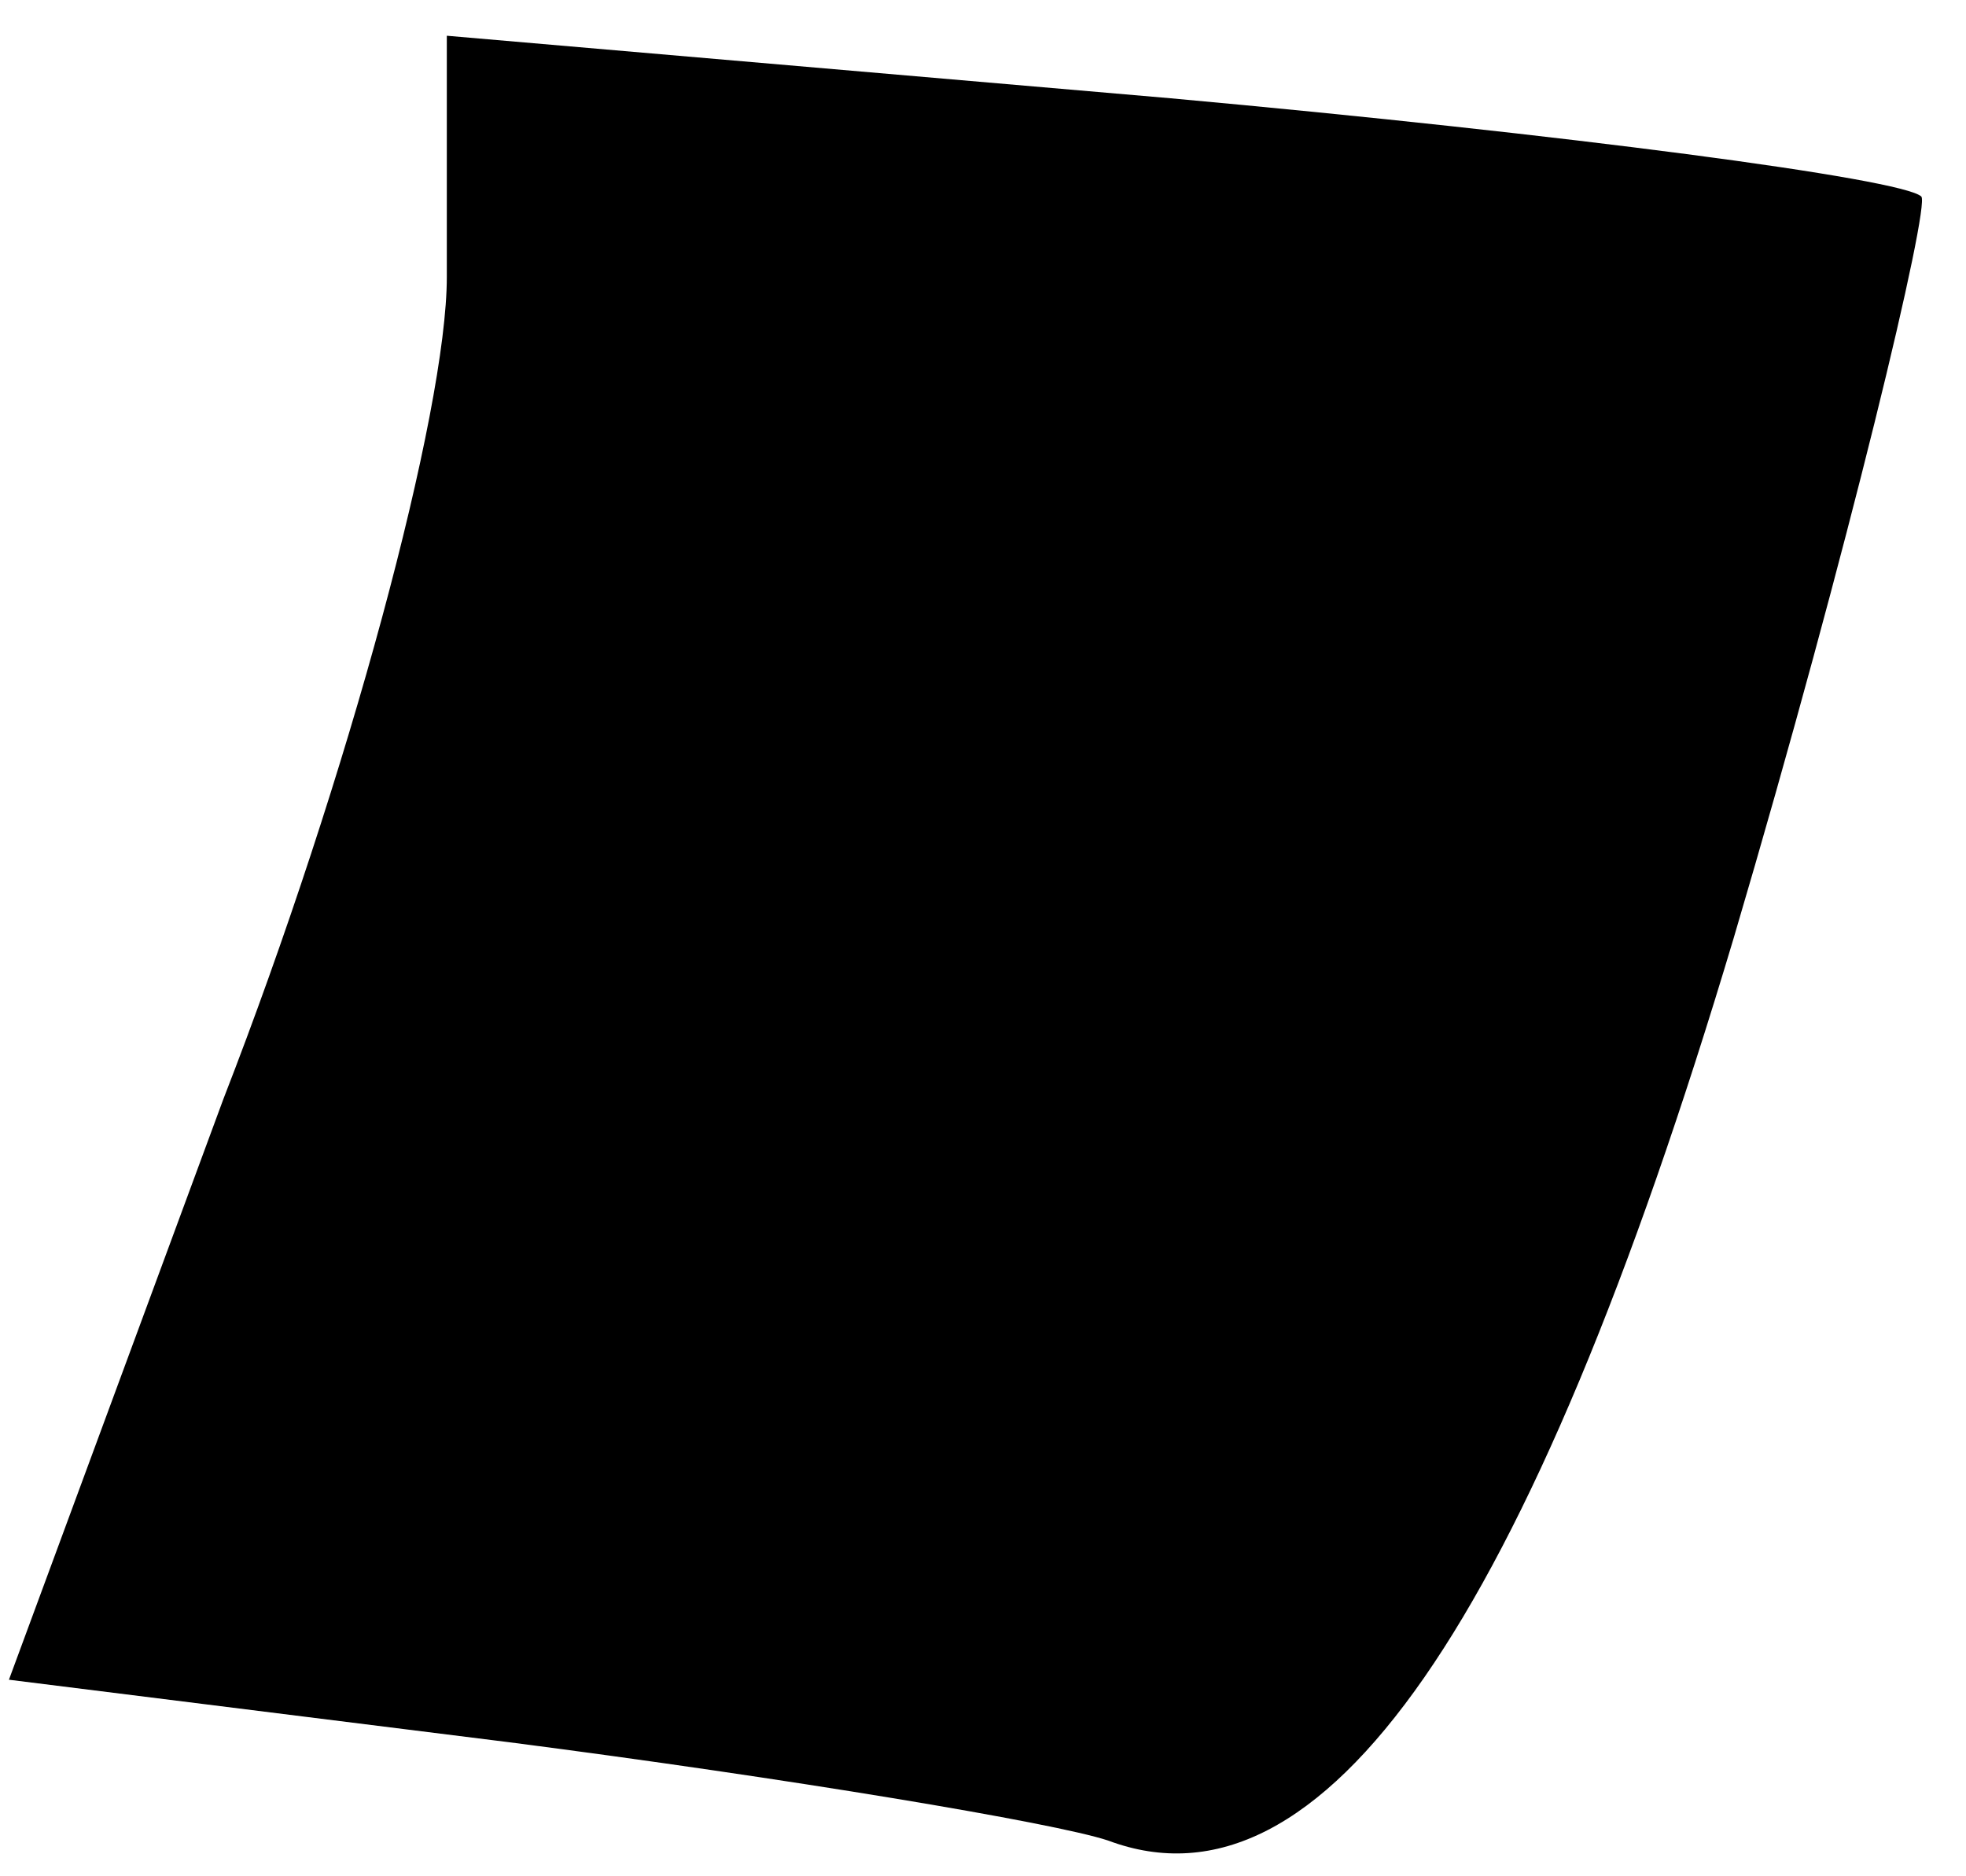 <?xml version="1.0" standalone="no"?>
<!DOCTYPE svg PUBLIC "-//W3C//DTD SVG 20010904//EN"
 "http://www.w3.org/TR/2001/REC-SVG-20010904/DTD/svg10.dtd">
<svg version="1.0" xmlns="http://www.w3.org/2000/svg"
 width="22pt" height="21pt" viewBox="0 0 22 21"
 preserveAspectRatio="xMidYMid meet">
<g transform="translate(0,21) scale(0.1,-0.1)"
fill="#000000" stroke="none">
<path fill="#000000" stroke="none" d="M50 179 c0 -15 -11 -56 -25 -92 l-24
-65 56 -7 c31 -4 61 -9 67 -11 24 -9 47 24 70 101 13 44 22 82 21 83 -2 2 -40
7 -84 11 l-81 7 0 -27z"/>
</g>
</svg>
